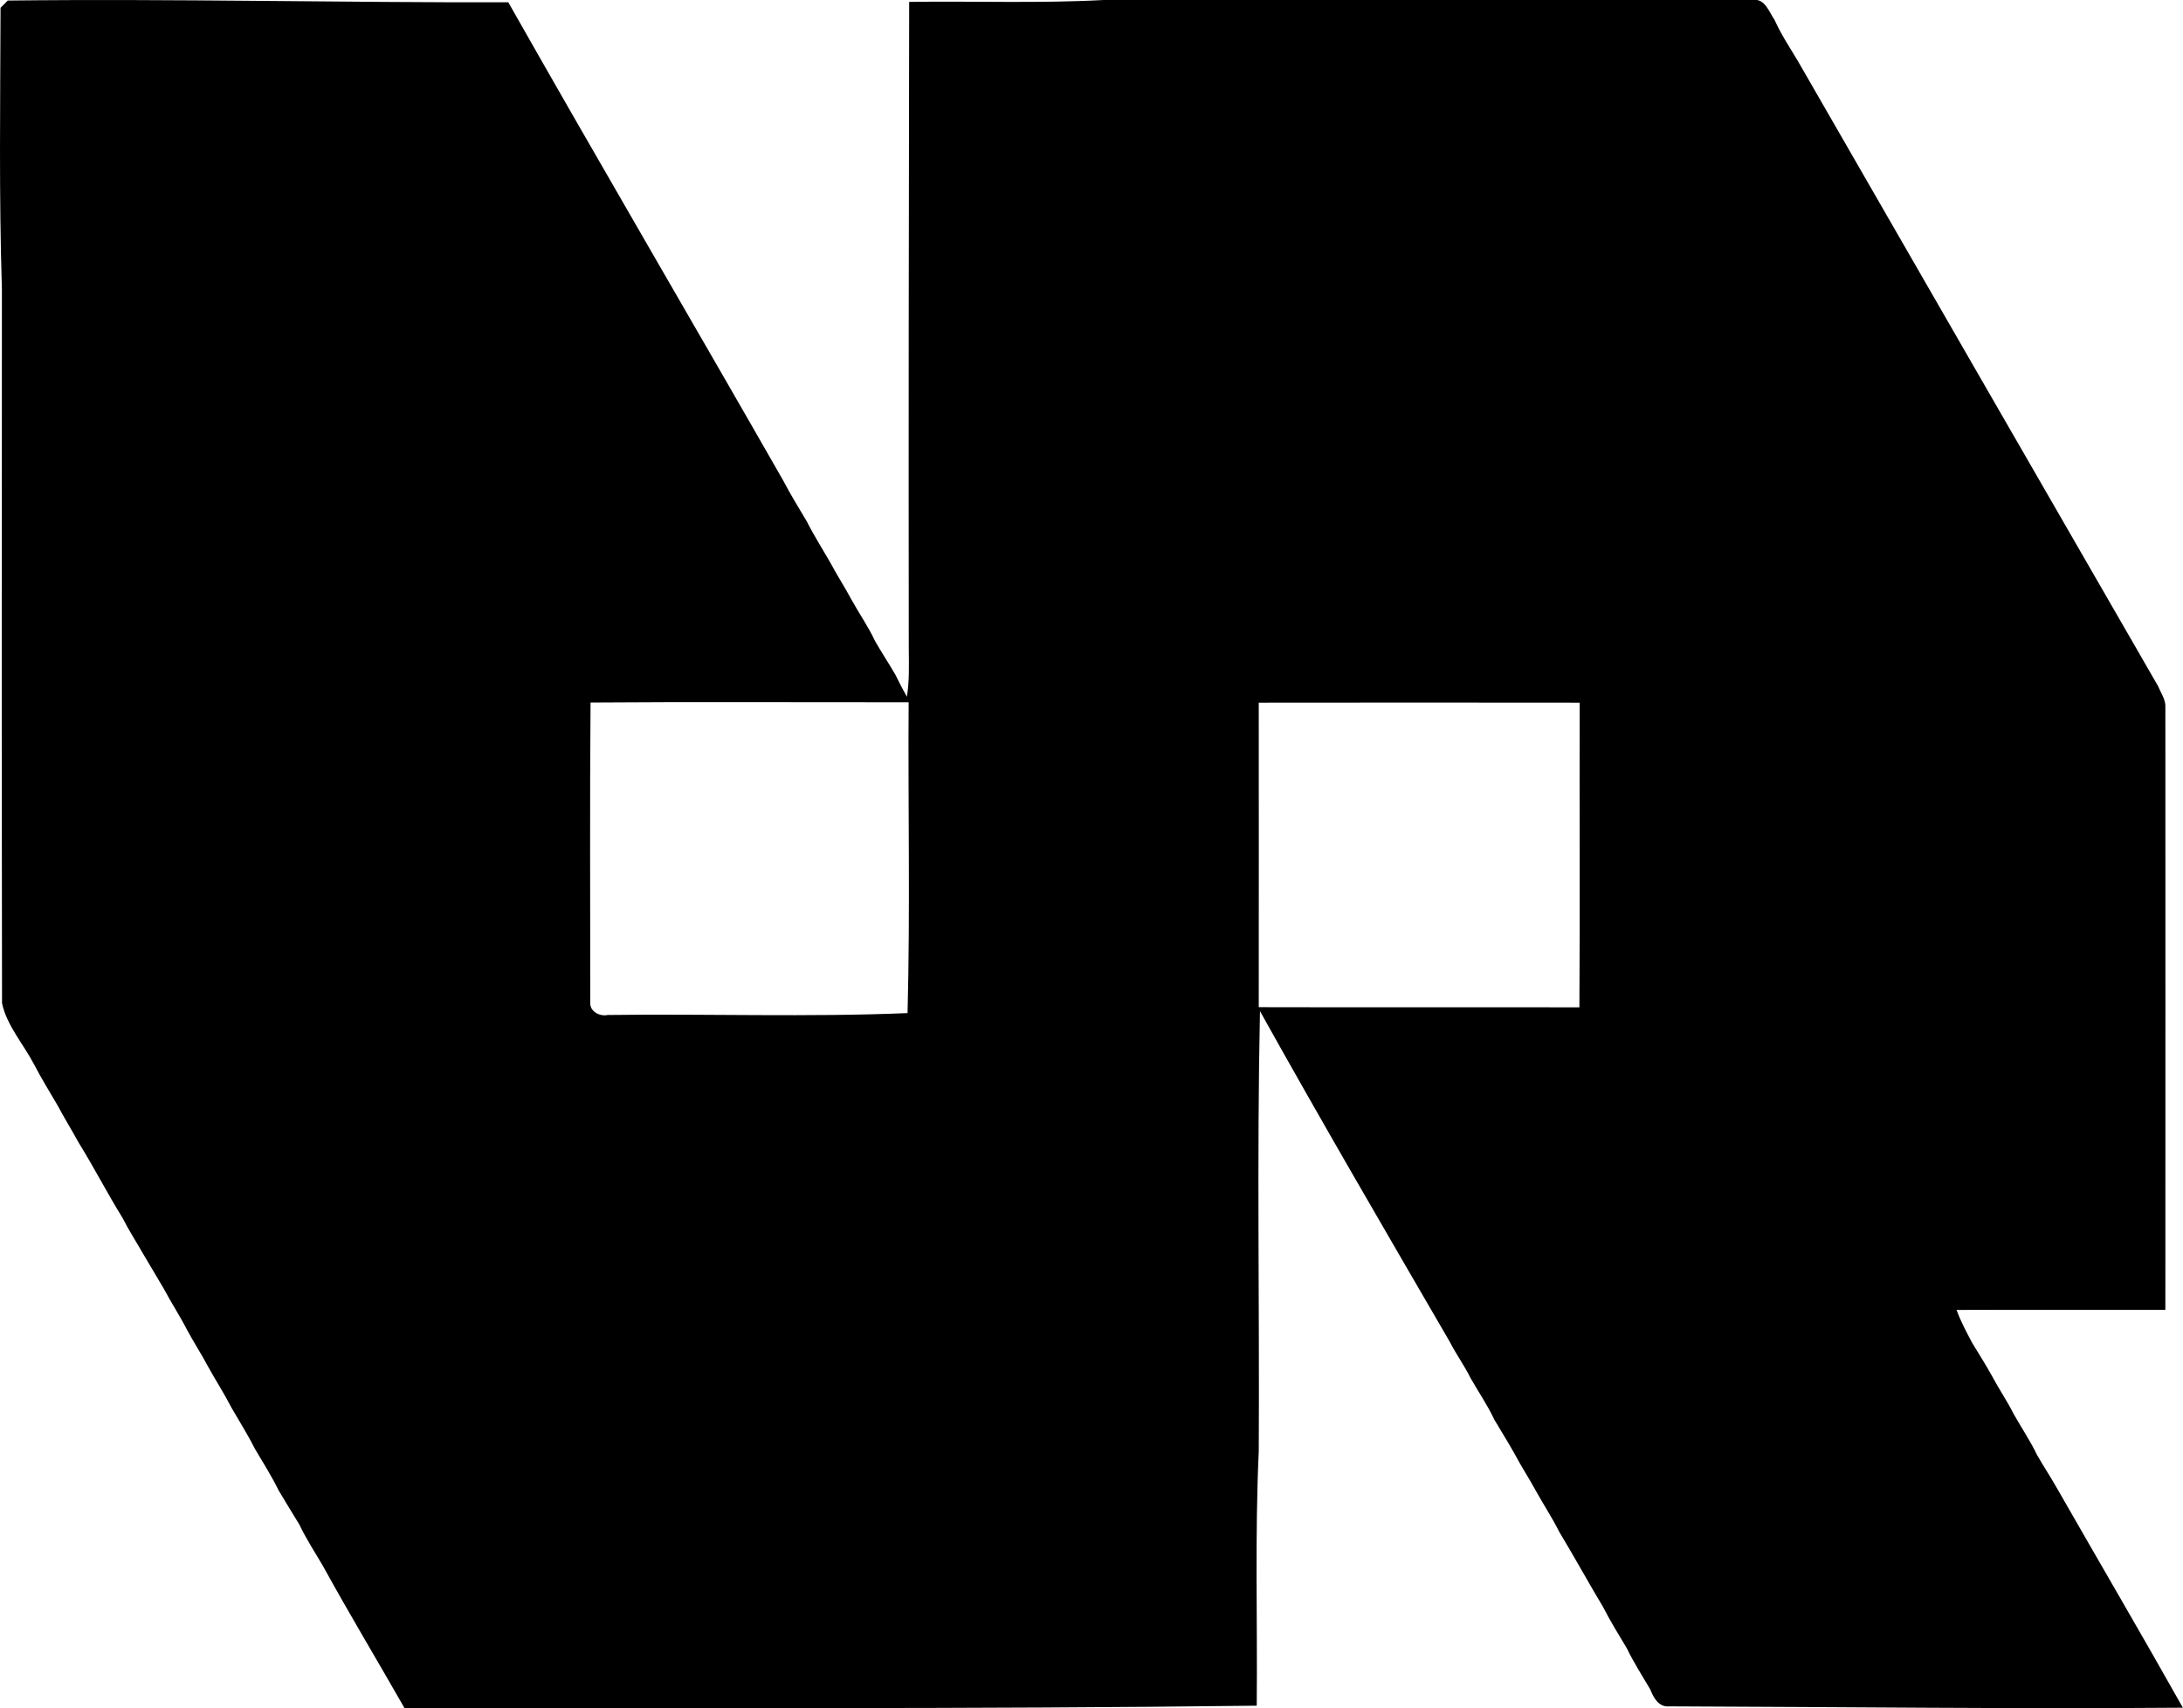 <svg enable-background="new 0 0 16.217 12.69" viewBox="0 0 16.217 12.69" xmlns="http://www.w3.org/2000/svg"><path d="m.058.004c1.24-.014 2.479.016 3.718.013.674 1.189 1.365 2.368 2.043 3.554.054.103.115.203.175.303.053.106.117.205.175.307.049.092.107.181.156.273.057.103.125.2.175.307.048.085.103.167.152.252.027.055.055.11.085.163.019-.117.015-.236.014-.355-.002-1.602 0-3.204.003-4.807.481-.007.963.012 1.444-.014 1.608 0 3.217-.001 4.825 0 .089-.013.119.09.16.148.048.108.114.206.174.307.89 1.548 1.784 3.096 2.676 4.644.021.052.058.101.053.161.001 1.49 0 2.98 0 4.47-.517.001-1.034-.001-1.551.001.03.085.074.165.116.245.051.084.104.167.151.253.049.092.109.179.156.273.057.102.124.2.175.307.049.085.103.167.151.252.31.542.626 1.081.932 1.625-1.27.01-2.541-.006-3.812-.01-.08.009-.12-.062-.144-.125-.06-.102-.124-.201-.175-.307-.06-.101-.123-.201-.176-.306-.111-.185-.215-.375-.326-.559-.053-.106-.118-.204-.175-.307-.05-.092-.108-.18-.157-.273-.048-.086-.101-.169-.15-.253-.05-.107-.117-.204-.175-.306-.047-.095-.109-.18-.157-.274-.474-.816-.95-1.631-1.409-2.455-.023 1.089-.003 2.18-.009 3.27-.029.629-.009 1.26-.015 1.89-2.109.026-4.22.016-6.331.018-.201-.353-.411-.701-.607-1.058-.06-.102-.124-.2-.175-.307-.051-.084-.103-.167-.153-.252-.052-.106-.115-.206-.175-.307-.053-.105-.116-.205-.175-.307-.054-.105-.118-.204-.175-.307-.049-.093-.107-.181-.156-.273-.053-.103-.118-.202-.173-.306-.049-.085-.101-.168-.15-.253-.052-.091-.109-.179-.156-.272-.114-.184-.213-.377-.327-.561-.05-.092-.106-.181-.155-.274-.059-.101-.121-.201-.175-.305-.078-.15-.202-.287-.238-.454-.003-1.768-.001-3.537-.001-5.305-.022-.697-.012-1.394-.01-2.09.014-.014.041-.041.054-.054zm4.329 5.215c-.006.743-.002 1.487-.002 2.23-.004.065.071.104.129.091.742-.01 1.487.017 2.228-.014.02-.769.003-1.54.008-2.309-.787.001-1.575-.004-2.363.002zm4.964.001c.001.754 0 1.508 0 2.262.794.002 1.588 0 2.382.001.005-.754 0-1.509.002-2.263-.794-.001-1.589-.001-2.384 0z"/></svg>
